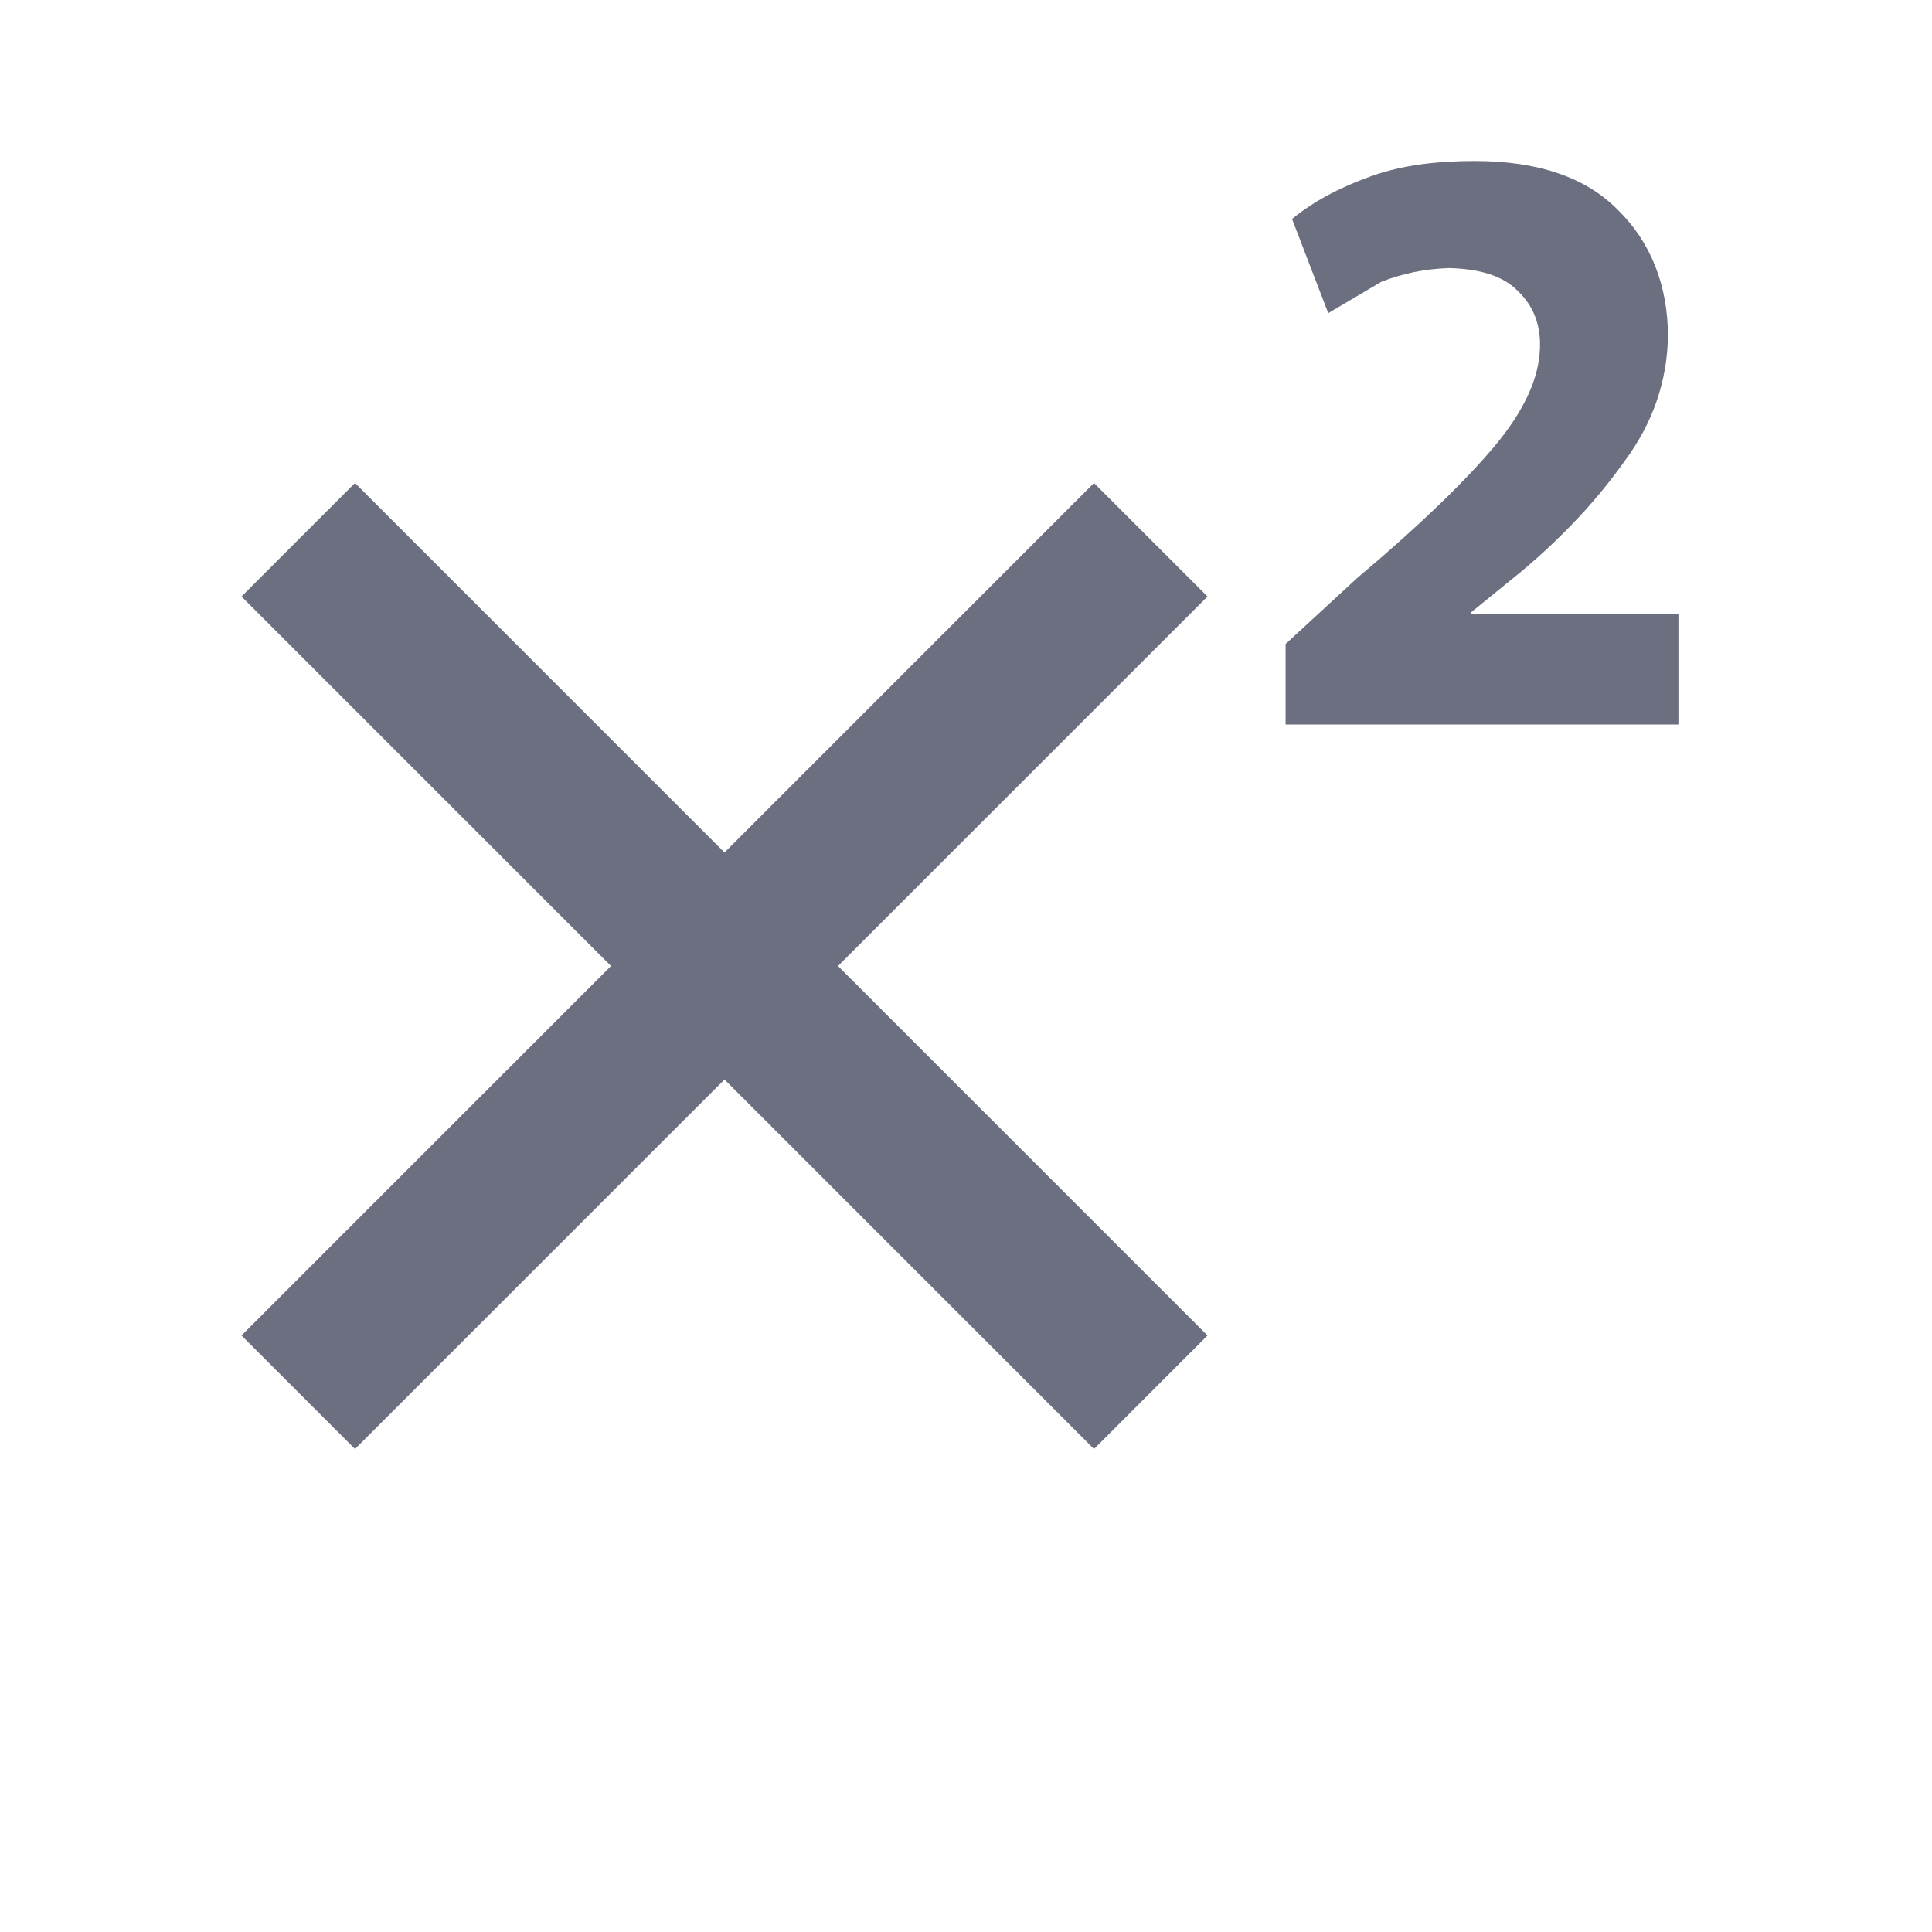 <svg width="24" height="24" viewBox="0 0 24 24" fill="none" xmlns="http://www.w3.org/2000/svg">
<path fill-rule="evenodd" clip-rule="evenodd" d="M15 7.41L10.41 12L15 16.59L13.59 18L9 13.41L4.41 18L3 16.59L7.59 12L3 7.41L4.41 6L9 10.59L13.59 6L15 7.41ZM20.85 9H15.97V8L16.86 7.18C17.62 6.54 18.18 6 18.56 5.55C18.93 5.11 19.12 4.7 19.13 4.32C19.14 4.04 19.05 3.8 18.86 3.62C18.68 3.43 18.39 3.34 18 3.33C17.69 3.34 17.42 3.4 17.16 3.5L16.5 3.89L16.05 2.72C16.32 2.5 16.64 2.33 17.03 2.19C17.42 2.05 17.85 2 18.32 2C19.1 2 19.7 2.2 20.1 2.61C20.5 3 20.72 3.54 20.72 4.18C20.71 4.74 20.53 5.26 20.18 5.73C19.84 6.21 19.42 6.66 18.91 7.09L18.27 7.61V7.63H20.85V9Z" fill="#6C6F80"/>
</svg>
